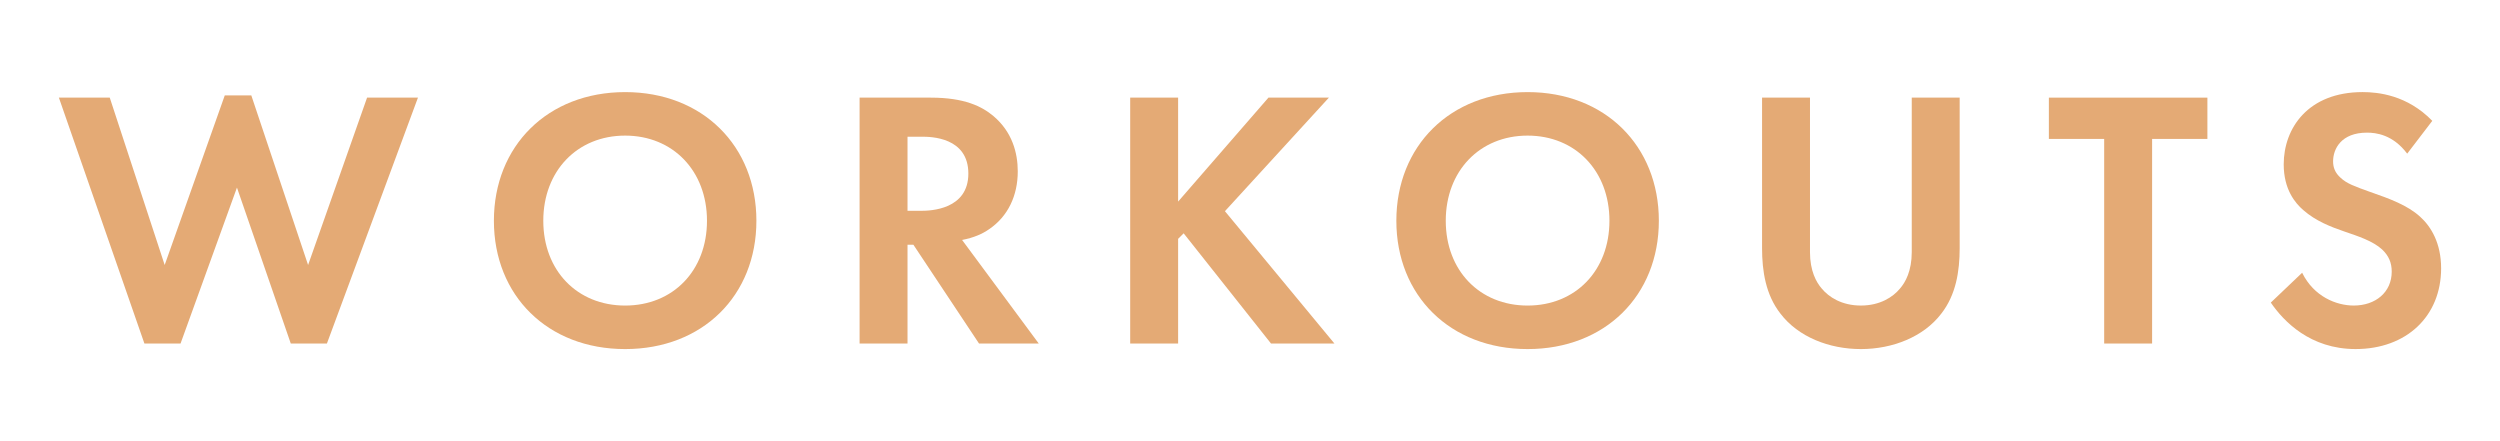 <?xml version="1.0" encoding="utf-8"?>
<!-- Generator: Adobe Illustrator 17.0.0, SVG Export Plug-In . SVG Version: 6.00 Build 0)  -->
<!DOCTYPE svg PUBLIC "-//W3C//DTD SVG 1.1//EN" "http://www.w3.org/Graphics/SVG/1.1/DTD/svg11.dtd">
<svg version="1.1" id="Слой_2" xmlns="http://www.w3.org/2000/svg" xmlns:xlink="http://www.w3.org/1999/xlink" x="0px" y="0px"
	 width="170px" height="30px" viewBox="0 0 170 30" enable-background="new 0 0 170 30" xml:space="preserve">
<g>
	<path fill="#E4AA75" d="M12.277,23.36H9.82L4.004,6.639h3.459l3.735,11.381l4.086-11.532h1.805l3.861,11.532l4.011-11.381h3.46
		L22.23,23.36h-2.457l-3.66-10.604L12.277,23.36z"/>
	<path fill="#E4AA75" d="M51.435,15.012c0,5.09-3.66,8.725-8.925,8.725c-5.265,0-8.925-3.635-8.925-8.725
		c0-5.089,3.66-8.749,8.925-8.749C47.774,6.263,51.435,9.923,51.435,15.012z M48.075,15.012c0-3.384-2.307-5.791-5.566-5.791
		c-3.259,0-5.565,2.407-5.565,5.791c0,3.385,2.307,5.766,5.565,5.766C45.769,20.778,48.075,18.397,48.075,15.012z"/>
	<path fill="#E4AA75" d="M63.291,6.639c2.307,0,3.485,0.602,4.262,1.253c1.278,1.078,1.655,2.508,1.655,3.761
		c0,1.63-0.652,3.059-1.956,3.937c-0.426,0.301-1.028,0.576-1.83,0.727l5.214,7.044h-4.062l-4.462-6.718h-0.401v6.718h-3.259V6.639
		H63.291z M61.711,14.335h0.928c0.626,0,3.209-0.075,3.209-2.532c0-2.481-2.558-2.507-3.159-2.507h-0.978V14.335z"/>
	<path fill="#E4AA75" d="M80.112,13.708l6.142-7.069h4.111l-7.07,7.722l7.447,9h-4.313l-5.941-7.496l-0.376,0.376v7.12h-3.259V6.639
		h3.259V13.708z"/>
	<path fill="#E4AA75" d="M112.802,15.012c0,5.09-3.66,8.725-8.925,8.725s-8.925-3.635-8.925-8.725c0-5.089,3.66-8.749,8.925-8.749
		S112.802,9.923,112.802,15.012z M109.442,15.012c0-3.384-2.306-5.791-5.565-5.791c-3.259,0-5.565,2.407-5.565,5.791
		c0,3.385,2.307,5.766,5.565,5.766C107.137,20.778,109.442,18.397,109.442,15.012z"/>
	<path fill="#E4AA75" d="M123.079,6.639v10.504c0,1.279,0.427,2.055,0.803,2.482c0.477,0.576,1.354,1.152,2.657,1.152
		s2.182-0.576,2.657-1.152c0.376-0.428,0.803-1.203,0.803-2.482V6.639h3.259v10.229c0,1.578-0.251,3.184-1.253,4.463
		c-1.204,1.578-3.31,2.406-5.466,2.406s-4.262-0.828-5.465-2.406c-1.003-1.279-1.254-2.885-1.254-4.463V6.639H123.079z"/>
	<path fill="#E4AA75" d="M146.343,9.447V23.36h-3.259V9.447h-3.761V6.639h10.78v2.808H146.343z"/>
	<path fill="#E4AA75" d="M163.689,10.449c-0.978-1.304-2.131-1.429-2.732-1.429c-1.755,0-2.307,1.103-2.307,1.955
		c0,0.401,0.126,0.777,0.526,1.128c0.401,0.376,0.953,0.577,2.006,0.953c1.304,0.451,2.532,0.902,3.385,1.68
		c0.752,0.677,1.429,1.805,1.429,3.51c0,3.258-2.356,5.49-5.816,5.49c-3.083,0-4.889-1.881-5.766-3.16l2.131-2.029
		c0.802,1.629,2.331,2.23,3.51,2.23c1.479,0,2.582-0.902,2.582-2.307c0-0.602-0.2-1.078-0.651-1.504
		c-0.627-0.577-1.63-0.903-2.582-1.228c-0.878-0.301-1.931-0.702-2.783-1.454c-0.552-0.477-1.329-1.404-1.329-3.109
		c0-2.456,1.655-4.913,5.365-4.913c1.053,0,3.033,0.2,4.738,1.955L163.689,10.449z"/>
</g>
</svg>
